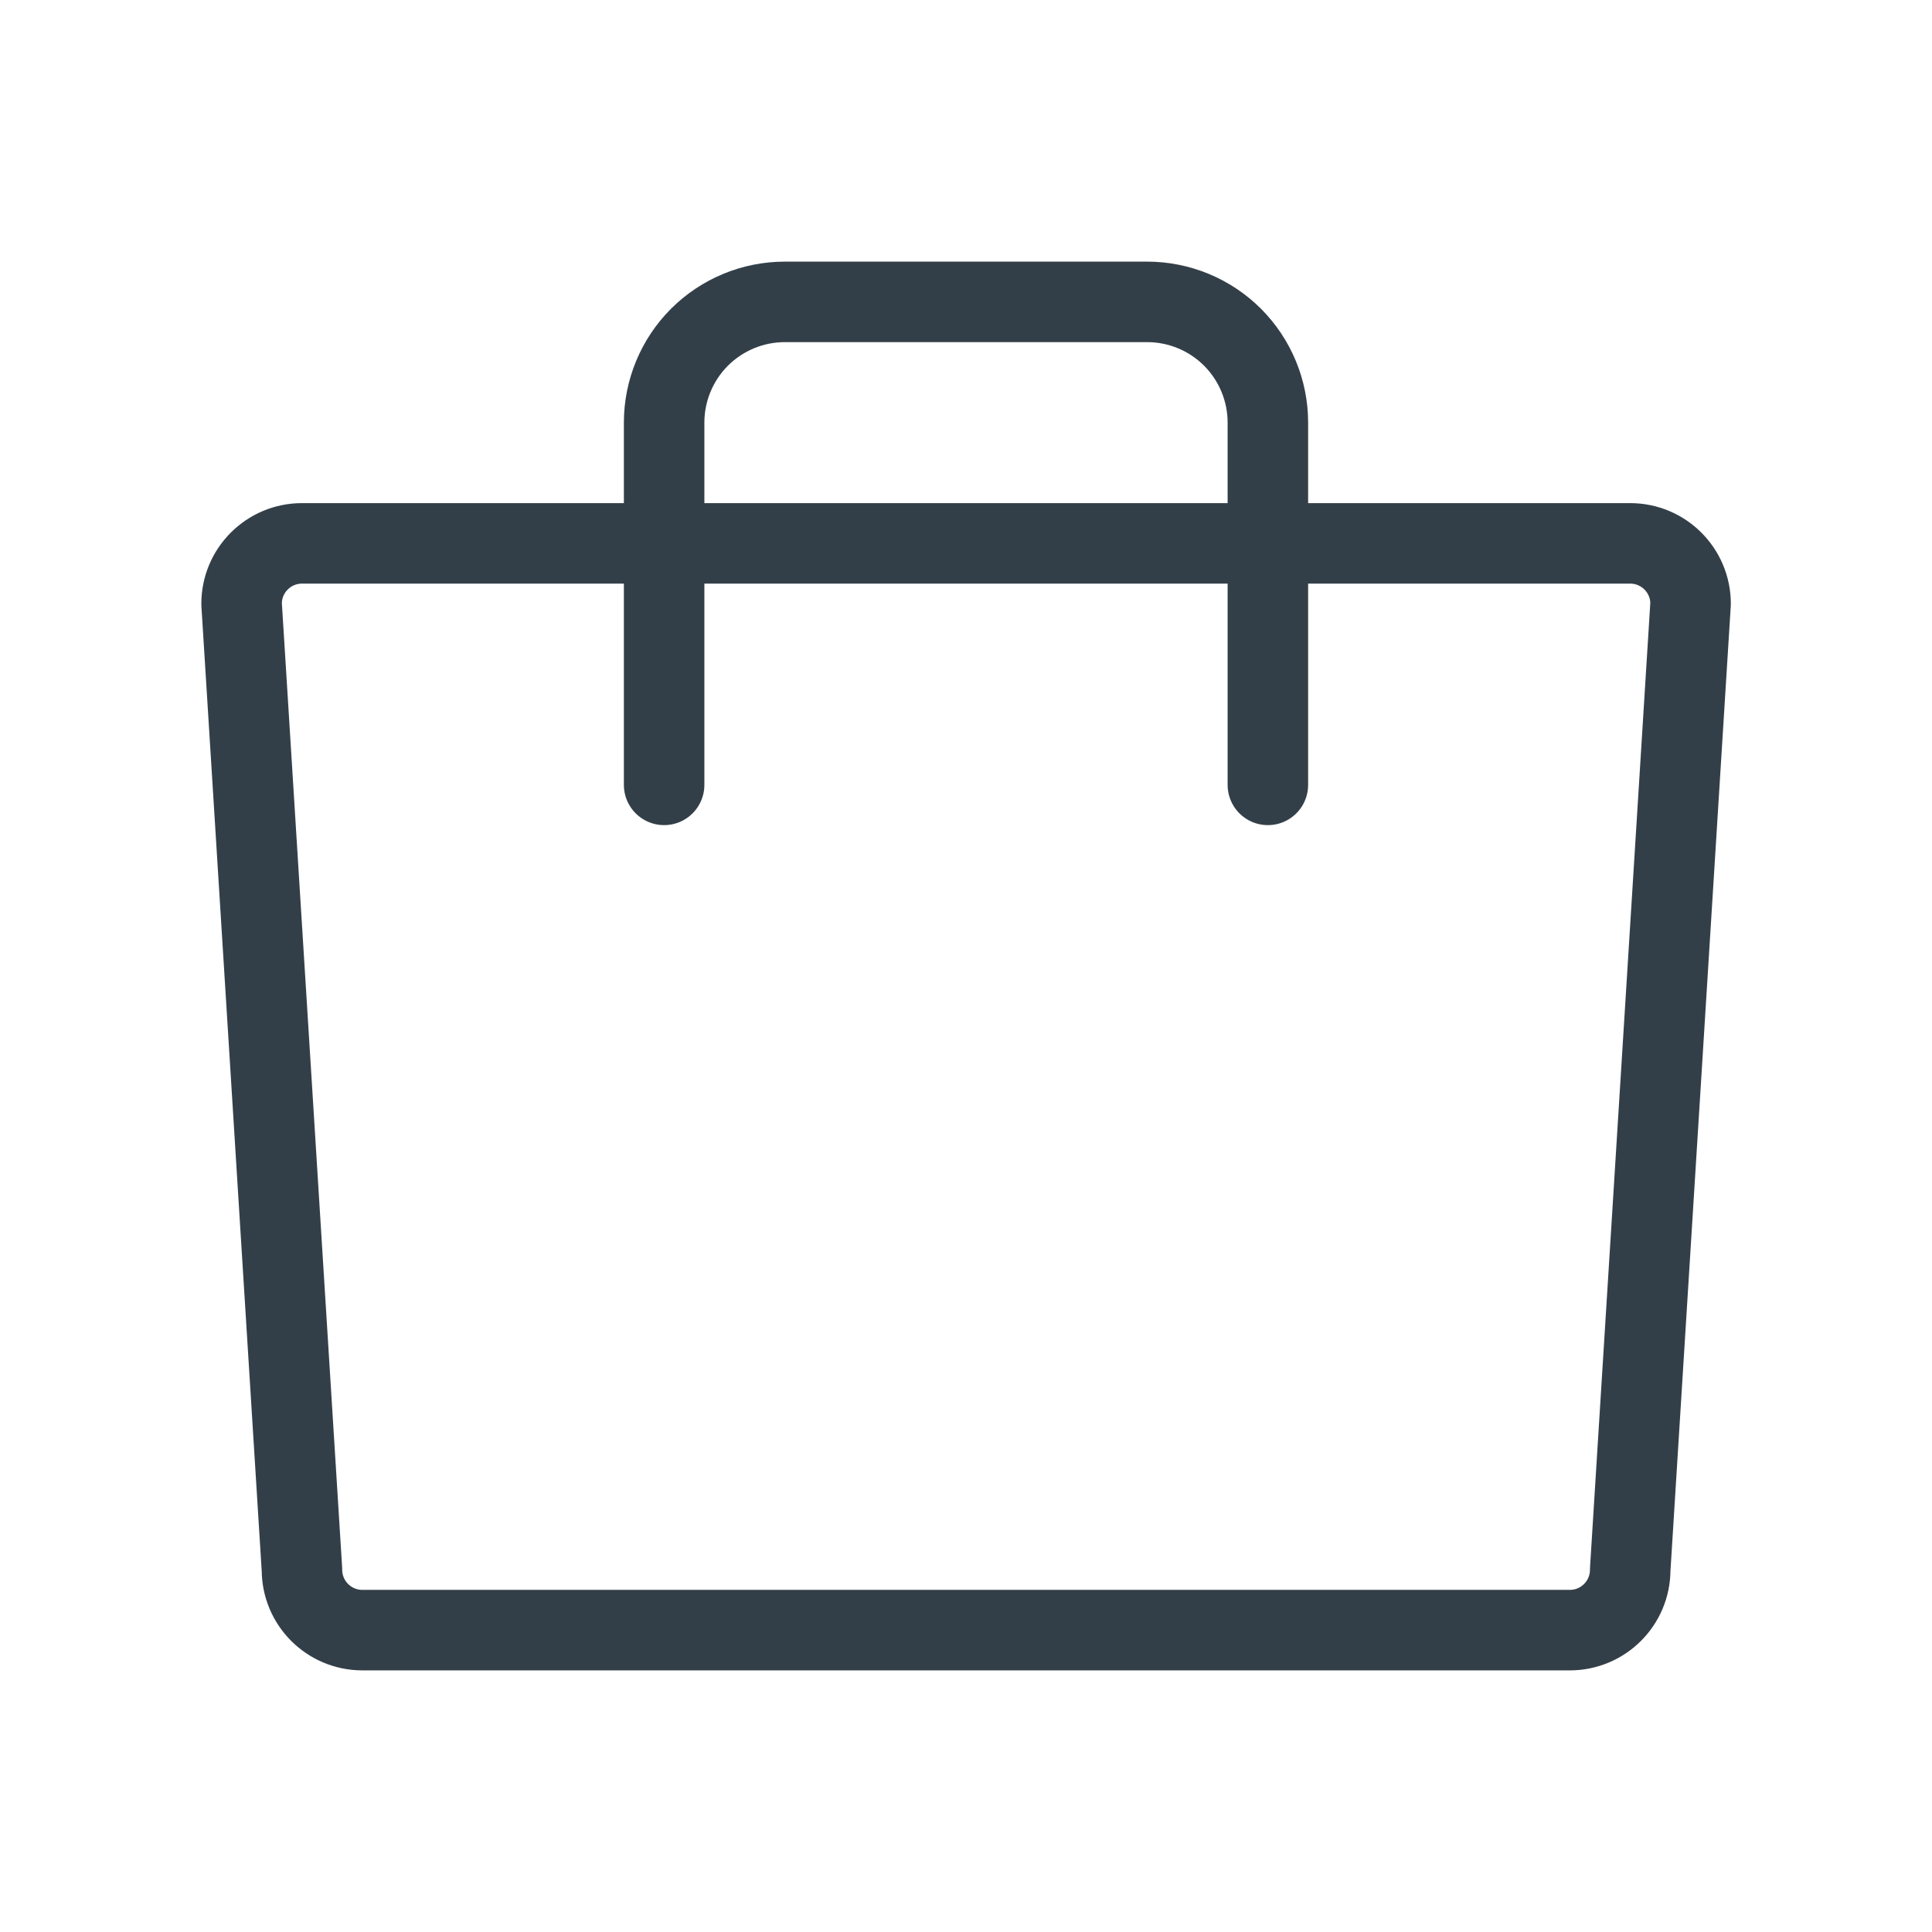 <svg width="24" height="24" viewBox="0 0 24 24" fill="none" xmlns="http://www.w3.org/2000/svg">
<path d="M20.251 6.75H3.751C3.337 6.75 3.001 7.086 3.001 7.5L3.751 19.5C3.751 19.914 4.087 20.25 4.501 20.25H19.501C19.915 20.25 20.251 19.914 20.251 19.5L21.001 7.5C21.001 7.086 20.665 6.75 20.251 6.75Z" stroke="#333F48" stroke-linecap="round" stroke-linejoin="round"/>
<path d="M15.75 9.75V5.25C15.75 4.852 15.592 4.471 15.311 4.189C15.029 3.908 14.648 3.75 14.25 3.75H9.75C9.352 3.75 8.971 3.908 8.689 4.189C8.408 4.471 8.25 4.852 8.25 5.25V9.75" stroke="#333F48" stroke-linecap="round" stroke-linejoin="round"/>
</svg>
